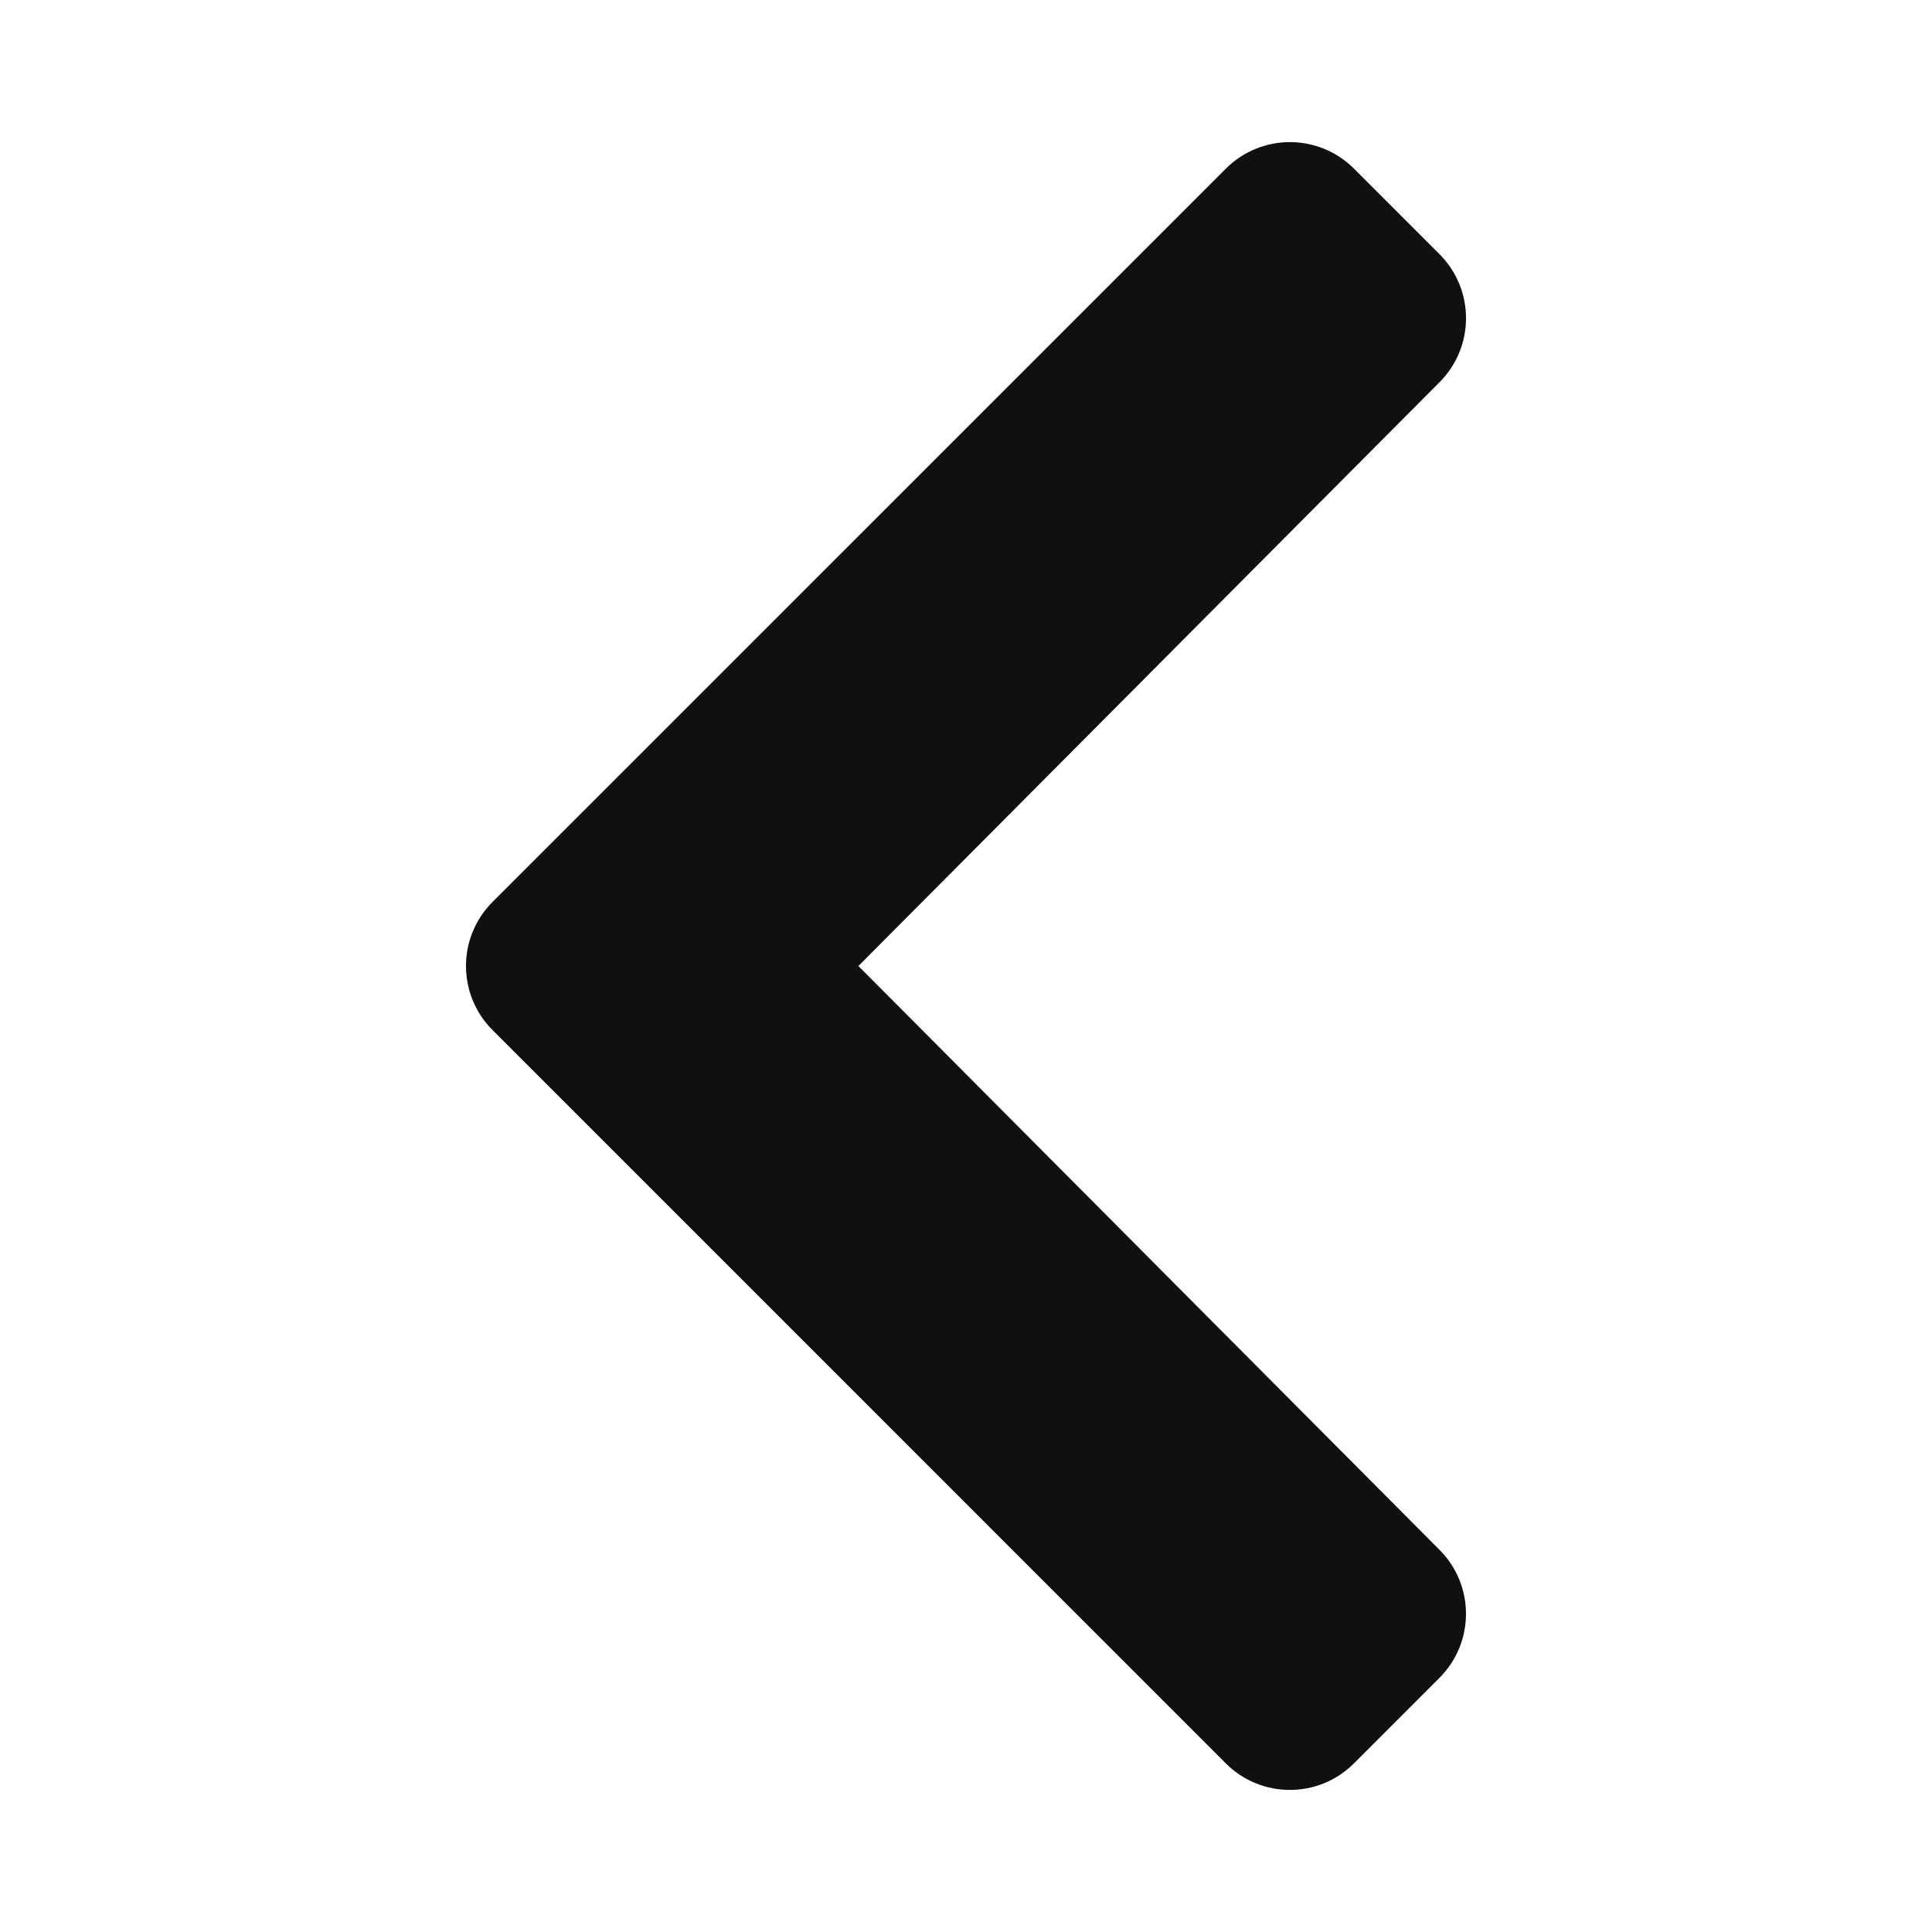<svg xmlns="http://www.w3.org/2000/svg" viewBox="0 0 320 512" width="17" height="17" style="fill: #101010;border-color: rgba(0,0,0,0);border-width: bpx;border-style: undefined" filter="none"><path d="M34.52 239.03L228.87 44.69c9.37-9.37 24.57-9.37 33.94 0l22.67 22.67c9.36 9.36 9.37 24.52.04 33.9L131.49 256l154.02 154.75c9.34 9.38 9.32 24.54-.04 33.9l-22.67 22.67c-9.37 9.37-24.57 9.37-33.94 0L34.52 272.97c-9.37-9.37-9.37-24.57 0-33.94z"></path></svg>